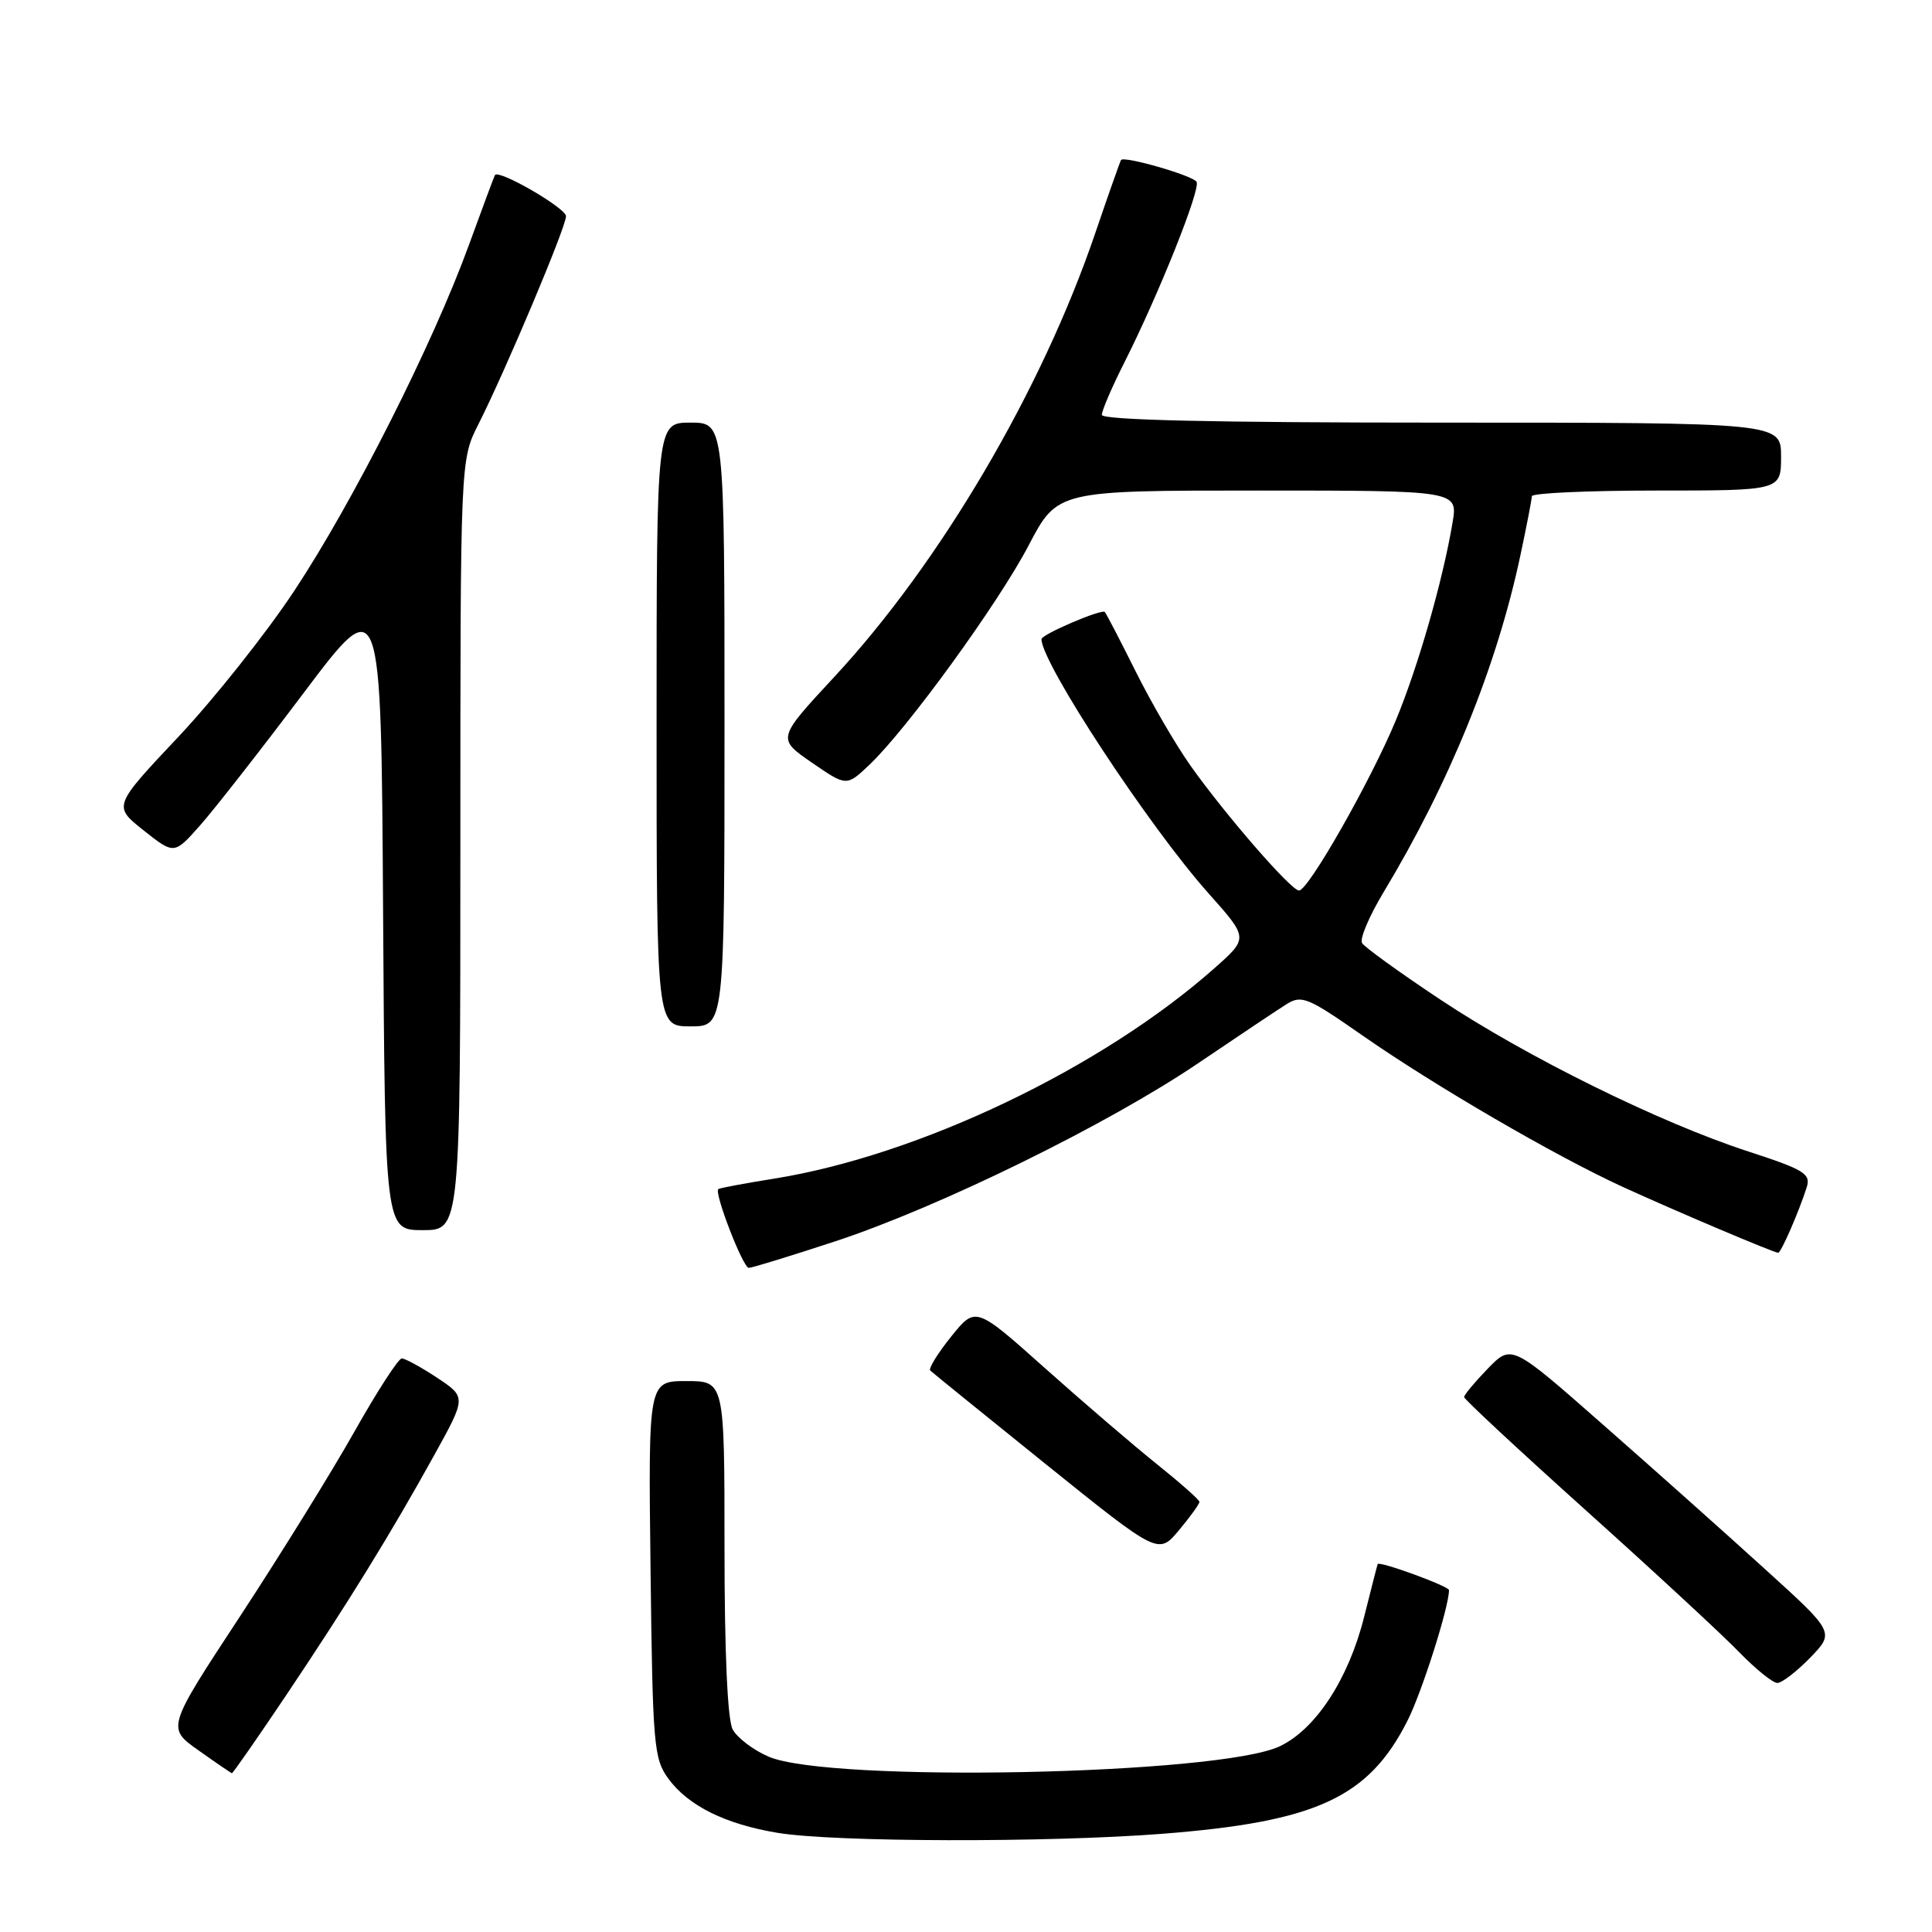 <?xml version="1.0" encoding="UTF-8" standalone="no"?>
<!DOCTYPE svg PUBLIC "-//W3C//DTD SVG 1.1//EN" "http://www.w3.org/Graphics/SVG/1.1/DTD/svg11.dtd" >
<svg xmlns="http://www.w3.org/2000/svg" xmlns:xlink="http://www.w3.org/1999/xlink" version="1.1" viewBox="0 0 256 256">
 <g >
 <path fill="currentColor"
d=" M 153.97 242.99 C 174.40 241.40 181.33 238.21 186.49 228.02 C 188.40 224.26 192.00 212.93 192.00 210.70 C 192.00 210.18 182.75 206.80 182.55 207.25 C 182.49 207.39 181.68 210.56 180.74 214.30 C 178.68 222.49 174.34 229.13 169.58 231.39 C 161.58 235.19 109.85 236.24 101.83 232.76 C 99.81 231.89 97.67 230.26 97.08 229.15 C 96.40 227.88 96.00 218.96 96.00 205.07 C 96.00 183.00 96.00 183.00 90.95 183.00 C 85.90 183.00 85.90 183.00 86.20 207.93 C 86.48 231.28 86.63 233.04 88.56 235.68 C 91.20 239.28 96.10 241.71 103.03 242.86 C 110.49 244.10 138.77 244.17 153.97 242.99 Z  M 37.87 224.70 C 46.12 212.40 51.79 203.21 57.54 192.81 C 61.79 185.13 61.79 185.13 57.92 182.56 C 55.79 181.15 53.68 180.00 53.24 180.00 C 52.79 180.00 49.97 184.36 46.96 189.70 C 43.96 195.03 37.13 206.05 31.80 214.18 C 22.09 228.96 22.09 228.96 26.30 231.93 C 28.61 233.57 30.60 234.93 30.73 234.96 C 30.85 234.98 34.07 230.36 37.87 224.70 Z  M 239.86 219.65 C 243.11 216.29 243.11 216.29 233.80 207.85 C 228.69 203.20 219.05 194.61 212.39 188.76 C 200.29 178.11 200.29 178.11 197.14 181.35 C 195.41 183.14 194.00 184.83 194.00 185.12 C 194.00 185.40 201.31 192.20 210.25 200.23 C 219.19 208.26 228.28 216.67 230.45 218.92 C 232.63 221.16 234.90 223.00 235.51 223.00 C 236.11 223.00 238.07 221.49 239.86 219.65 Z  M 158.93 199.00 C 158.91 198.72 156.39 196.49 153.31 194.02 C 150.24 191.56 143.57 185.84 138.50 181.32 C 129.27 173.08 129.27 173.08 126.03 177.11 C 124.25 179.32 123.01 181.34 123.26 181.60 C 123.52 181.85 130.42 187.45 138.61 194.04 C 153.50 206.02 153.50 206.02 156.22 202.76 C 157.72 200.97 158.94 199.28 158.93 199.00 Z  M 110.74 164.46 C 124.54 159.91 146.89 148.94 158.84 140.83 C 163.98 137.35 169.19 133.87 170.41 133.10 C 172.47 131.80 173.21 132.10 180.57 137.23 C 190.13 143.89 206.10 153.18 215.00 157.26 C 222.06 160.49 235.06 166.00 235.62 166.00 C 236.00 166.00 238.37 160.55 239.40 157.32 C 239.96 155.54 239.08 154.99 231.67 152.58 C 219.95 148.77 202.26 140.04 190.79 132.41 C 185.45 128.86 180.81 125.51 180.48 124.96 C 180.14 124.42 181.42 121.40 183.32 118.24 C 192.10 103.67 198.36 88.24 201.48 73.49 C 202.30 69.65 202.97 66.16 202.98 65.75 C 202.99 65.34 210.43 65.00 219.50 65.00 C 236.00 65.00 236.00 65.00 236.00 60.50 C 236.00 56.00 236.00 56.00 191.00 56.00 C 160.83 56.00 146.00 55.66 146.00 54.97 C 146.00 54.41 147.33 51.30 148.96 48.08 C 153.55 38.99 159.13 25.02 158.55 24.09 C 158.04 23.25 148.95 20.64 148.54 21.20 C 148.43 21.37 146.87 25.77 145.09 31.00 C 138.00 51.78 124.58 74.58 110.55 89.69 C 102.96 97.87 102.96 97.87 107.56 101.04 C 112.17 104.21 112.17 104.21 115.18 101.36 C 120.19 96.61 132.28 79.96 136.31 72.25 C 140.11 65.00 140.11 65.00 166.64 65.00 C 193.18 65.00 193.18 65.00 192.47 69.25 C 191.18 76.93 187.90 88.38 184.93 95.51 C 181.59 103.53 173.36 118.00 172.13 118.00 C 171.08 118.00 162.44 108.06 157.78 101.50 C 155.83 98.75 152.55 93.12 150.50 89.00 C 148.44 84.88 146.60 81.32 146.39 81.09 C 145.99 80.65 138.00 84.07 138.00 84.69 C 138.00 87.86 152.26 109.55 160.16 118.40 C 165.42 124.30 165.42 124.30 160.98 128.24 C 146.04 141.50 121.79 153.10 102.55 156.18 C 98.67 156.80 95.35 157.42 95.18 157.56 C 94.59 158.02 98.45 168.00 99.22 168.00 C 99.63 168.00 104.81 166.41 110.74 164.46 Z  M 61.00 111.97 C 61.00 60.93 61.00 60.93 63.39 56.22 C 66.97 49.14 75.00 30.09 75.00 28.65 C 75.00 27.57 66.07 22.40 65.58 23.20 C 65.48 23.37 63.92 27.55 62.12 32.50 C 57.35 45.59 46.80 66.49 39.01 78.26 C 35.29 83.89 28.36 92.62 23.61 97.66 C 14.98 106.82 14.98 106.82 19.03 110.03 C 23.08 113.24 23.08 113.24 26.51 109.37 C 28.40 107.24 34.57 99.35 40.22 91.84 C 50.50 78.18 50.50 78.18 50.76 120.59 C 51.02 163.00 51.02 163.00 56.01 163.00 C 61.00 163.00 61.00 163.00 61.00 111.97 Z  M 96.00 96.00 C 96.00 56.00 96.00 56.00 91.50 56.00 C 87.00 56.00 87.00 56.00 87.00 96.00 C 87.00 136.00 87.00 136.00 91.50 136.00 C 96.00 136.00 96.00 136.00 96.00 96.00 Z "/>
</g>
</svg>
